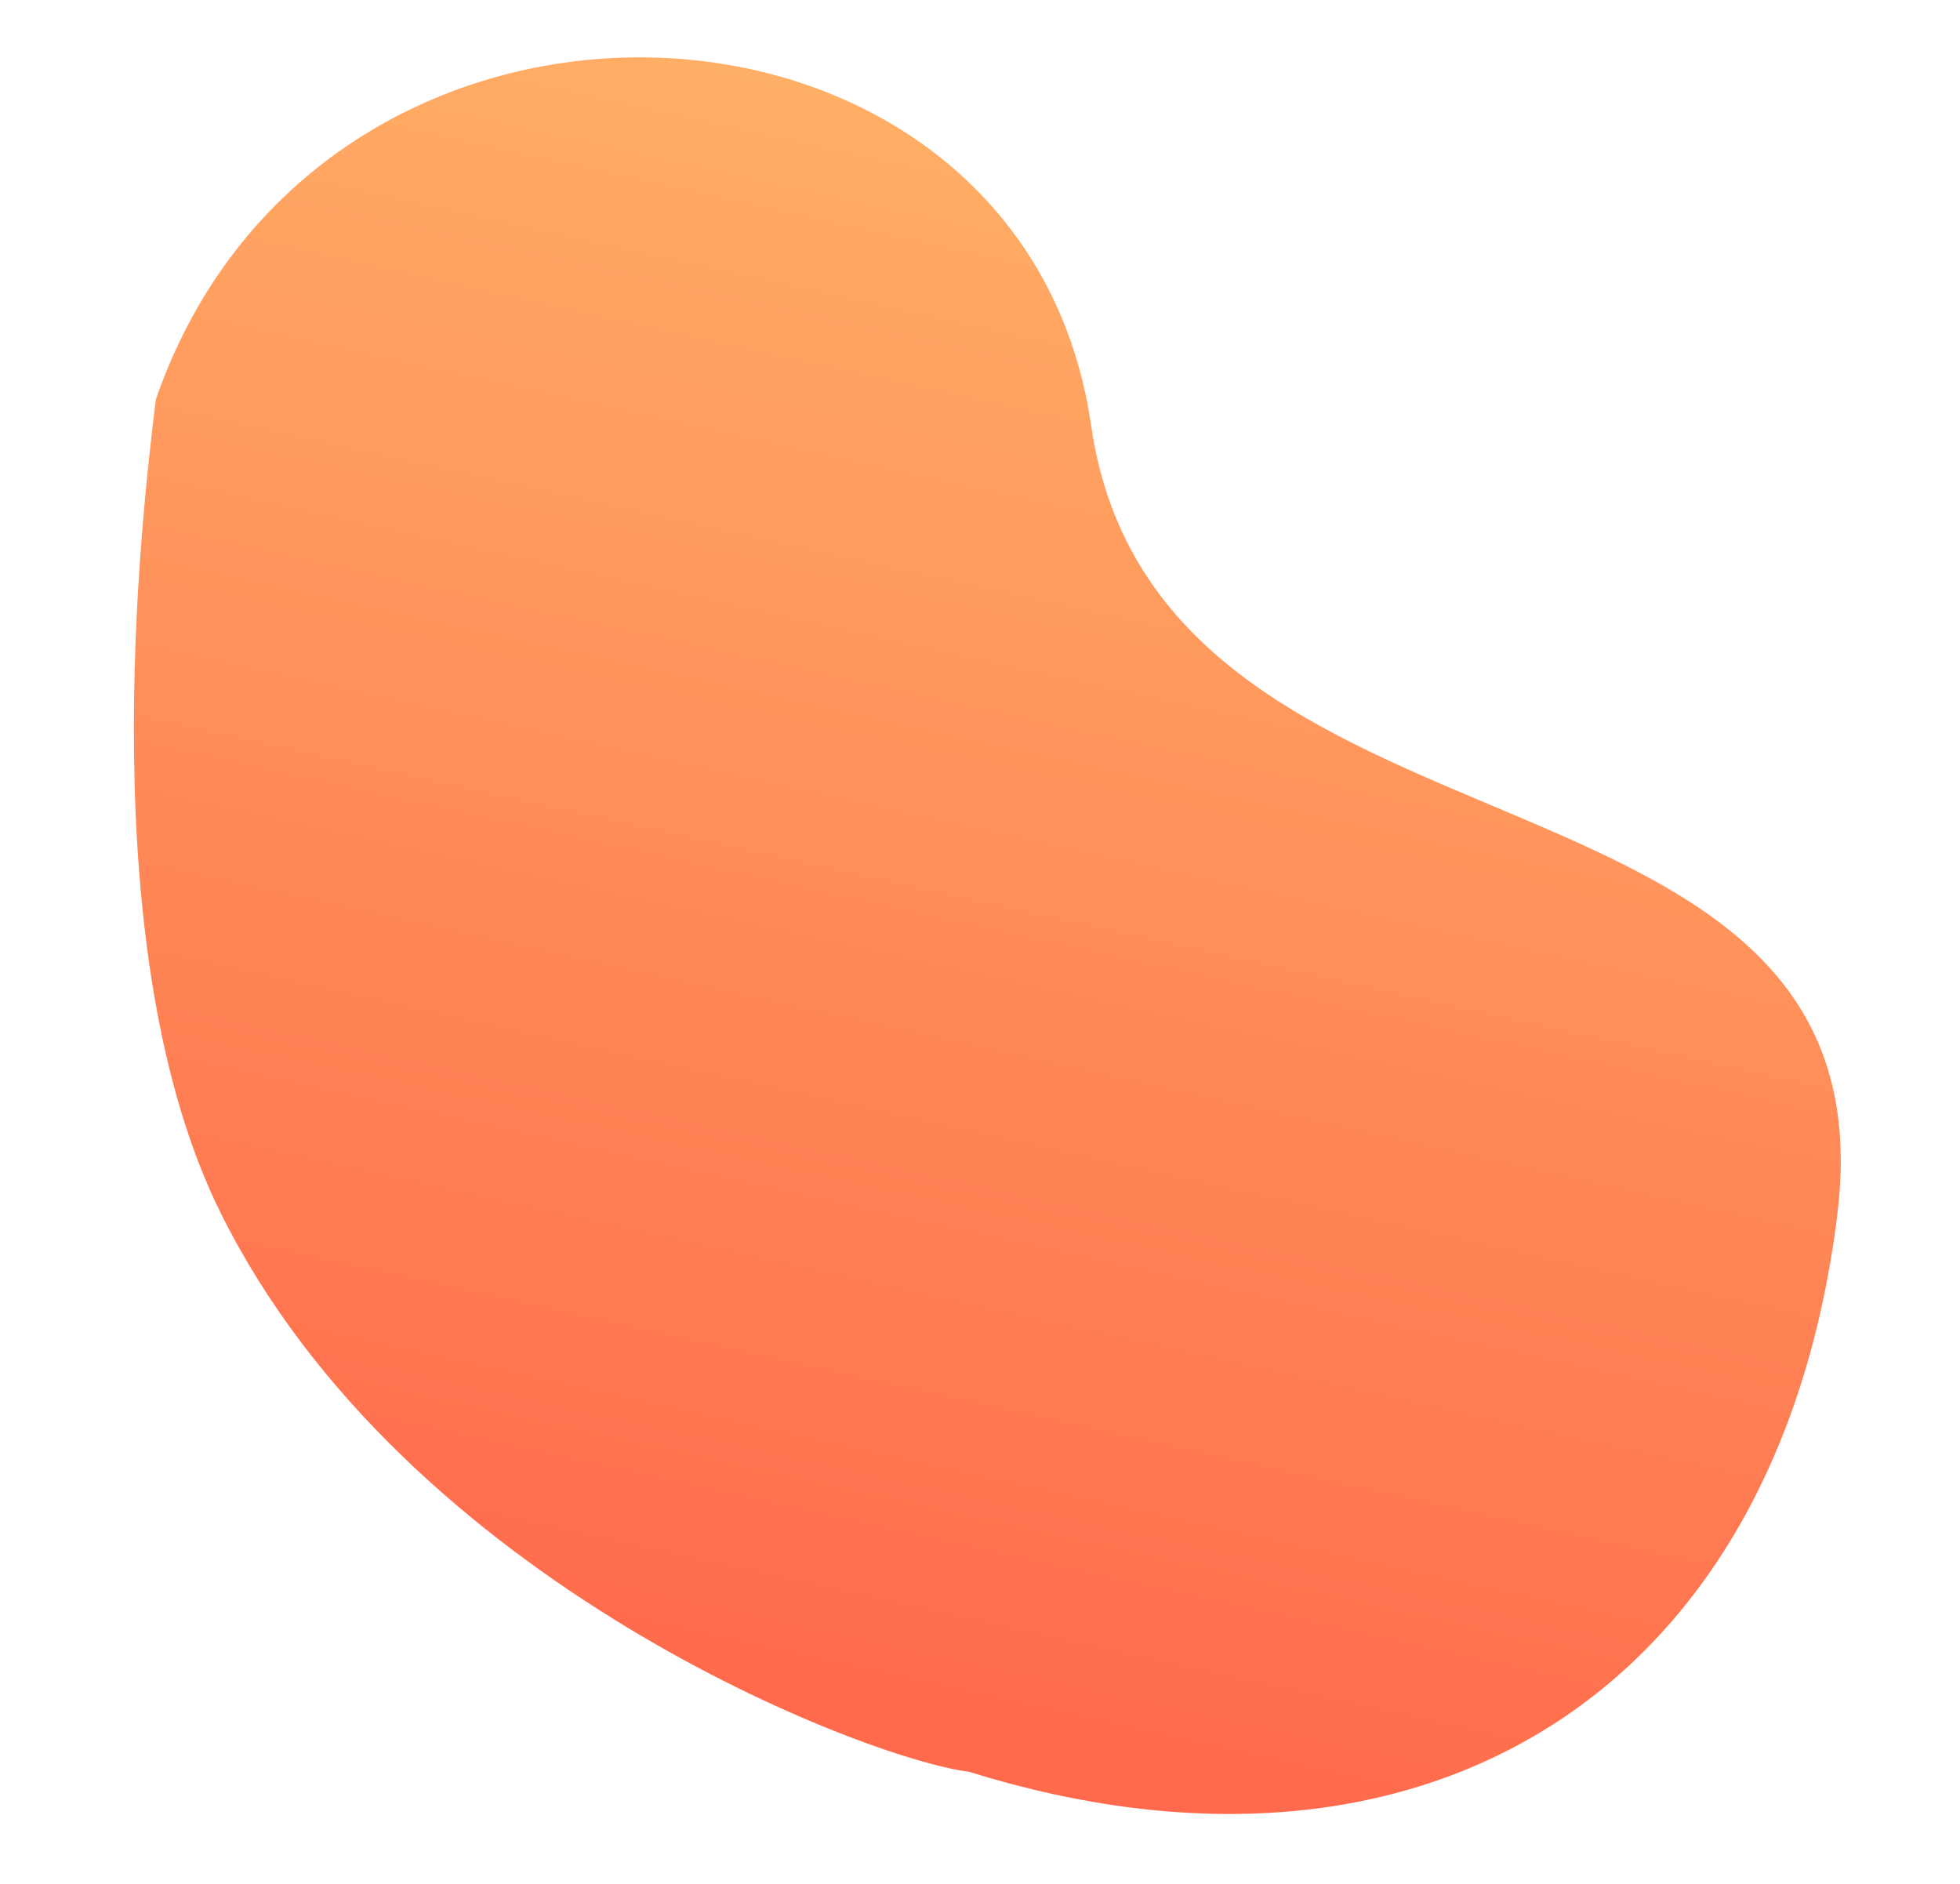 <svg xmlns="http://www.w3.org/2000/svg" xmlns:xlink="http://www.w3.org/1999/xlink" width="194.056" height="186.555" viewBox="0 0 194.056 186.555"><defs><linearGradient id="a" x1="0.595" y1="0.042" x2="0.5" y2="1" gradientUnits="objectBoundingBox"><stop offset="0" stop-color="#ffb367"/><stop offset="1" stop-color="#ff654a"/></linearGradient></defs><path d="M86,46.753c12.284,45.077,82.853,20.383,82.853,68.476s-32.6,73.667-78.616,65.3c-10.154,0-57.687-11.729-80.219-45.8-15.94-24.1-16.24-67.017-16.24-79.244C4.284,6.44,73.716,1.676,86,46.753Z" transform="translate(28.368 -14.767) rotate(7)" fill="url(#a)"/></svg>